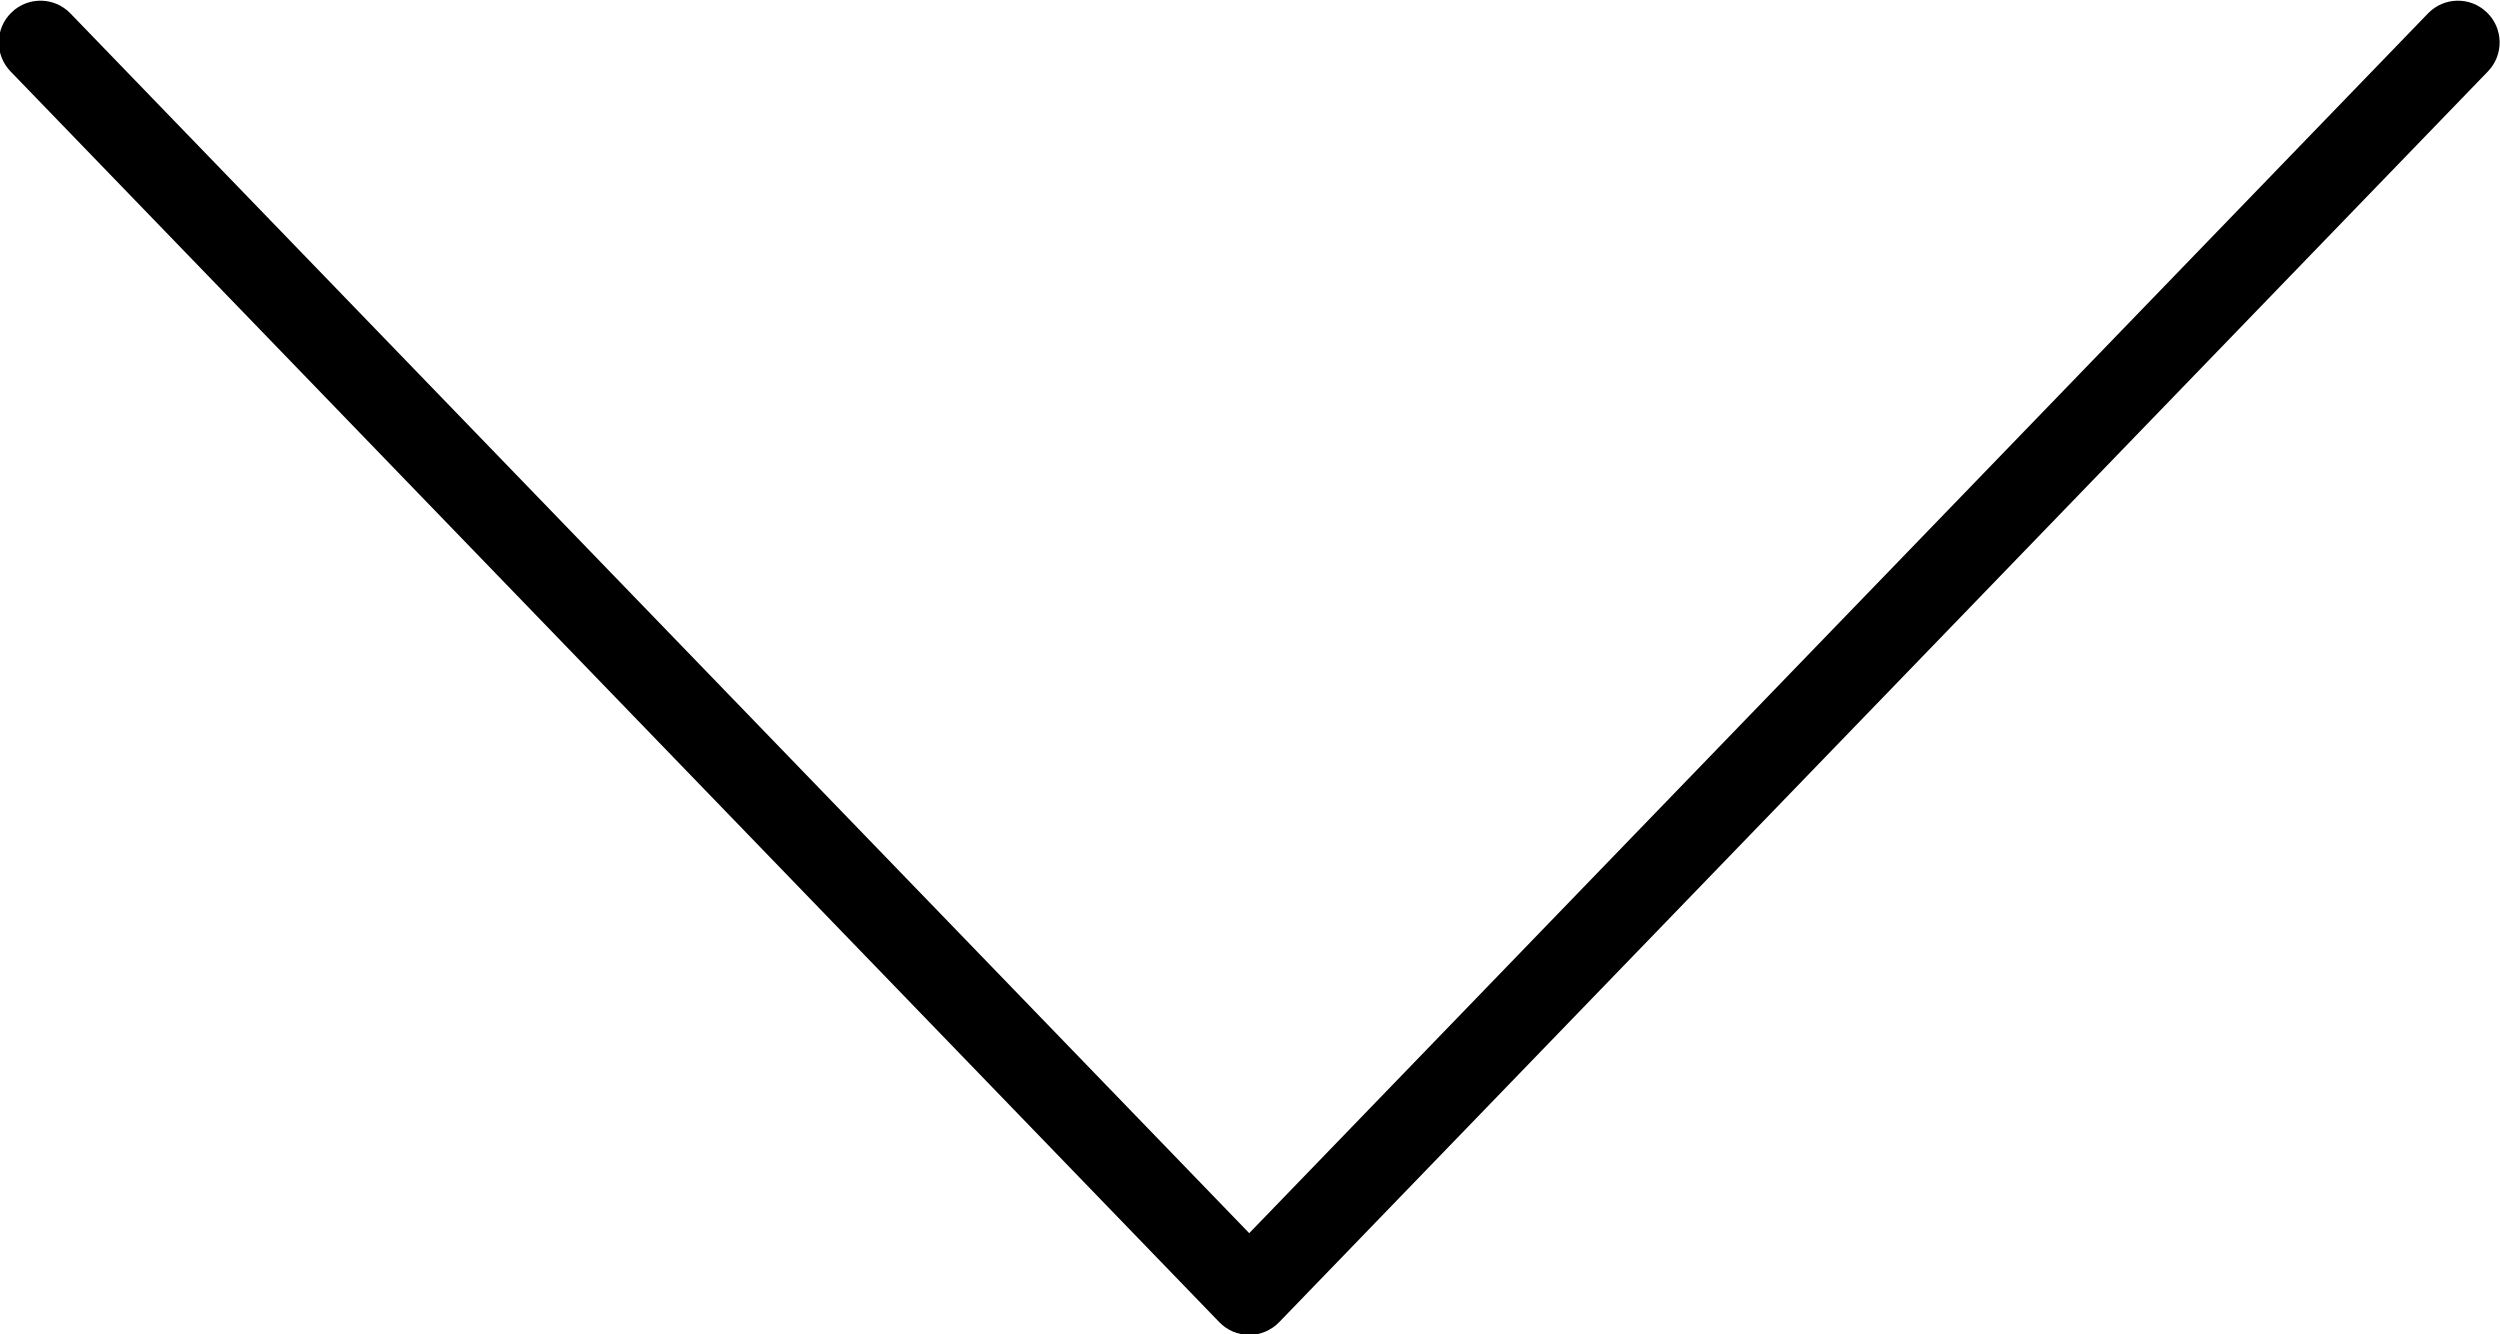 <svg xmlns="http://www.w3.org/2000/svg" xmlns:xlink="http://www.w3.org/1999/xlink" preserveAspectRatio="xMidYMid" width="59.781" height="31.91" viewBox="0 0 59.781 31.91">
  <defs>
    <style>
      .cls-1 {
        fill: #000;
        fill-rule: evenodd;
      }
    </style>
  </defs>
  <path d="M29.872,31.921 C29.602,31.921 29.343,31.810 29.156,31.616 L0.252,1.708 C-0.131,1.311 -0.121,0.680 0.275,0.298 C0.670,-0.086 1.302,-0.076 1.684,0.321 L29.872,29.488 L58.059,0.321 C58.441,-0.076 59.073,-0.086 59.468,0.298 C59.864,0.680 59.875,1.311 59.492,1.708 L30.588,31.616 C30.401,31.810 30.142,31.921 29.872,31.921 Z" class="cls-1"/>
</svg>
